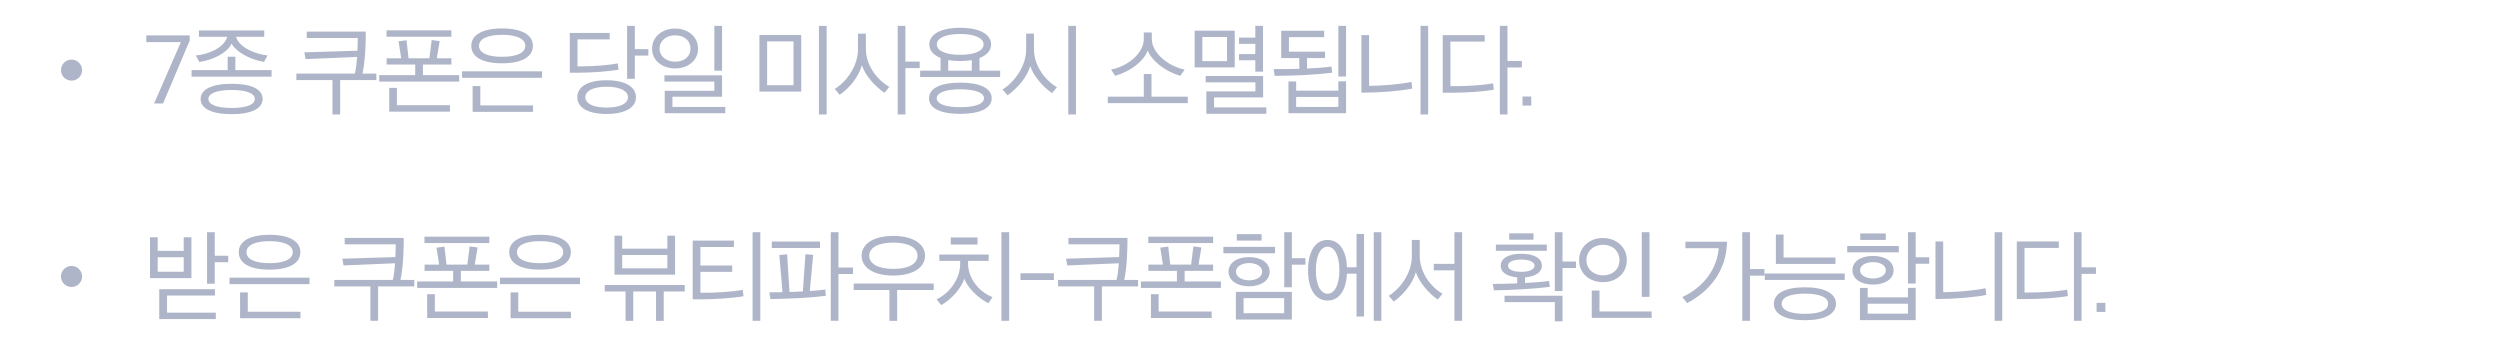 <svg width="630" height="88" viewBox="0 0 630 88" fill="none" xmlns="http://www.w3.org/2000/svg">
<path d="M20.689 17.68C20.689 19.144 19.489 20.32 18.025 20.32C16.561 20.32 15.361 19.144 15.361 17.68C15.361 16.216 16.561 15.016 18.025 15.016C19.489 15.016 20.689 16.216 20.689 17.68ZM38.832 26.08L45.576 10.624H36.864V8.92H47.808V10.216L41.088 26.08H38.832ZM68.436 19.312H48.276V17.68H57.372V14.296H59.316V17.68H68.436V19.312ZM58.356 22.672C54.756 22.672 52.524 23.488 52.524 24.928C52.524 26.416 54.756 27.208 58.356 27.208C61.98 27.208 64.212 26.416 64.212 24.928C64.212 23.488 61.98 22.672 58.356 22.672ZM67.428 13.96L66.54 15.592C62.82 14.992 59.46 13.024 58.356 10.984C57.468 13.048 54.156 15.04 50.22 15.616L49.332 13.984C52.788 13.672 56.58 11.896 57.252 9.28H50.124V7.672H66.588V9.28H59.484C60.204 11.92 64.332 13.672 67.428 13.96ZM66.18 24.928C66.18 27.376 63.348 28.768 58.356 28.768C53.364 28.768 50.556 27.352 50.556 24.928C50.556 22.552 53.364 21.112 58.356 21.112C63.348 21.112 66.18 22.456 66.18 24.928ZM77.296 7.96H92.176C92.176 10.816 92.08 15.016 91.36 18.544H94.84V20.176H85.72V28.84H83.776V20.176H74.68V18.544H89.416C89.704 17.464 89.872 15.904 89.992 14.344L77.008 14.896L76.696 13.192L90.064 12.784C90.136 11.512 90.16 10.336 90.16 9.568H77.296V7.96ZM113.75 9.256H97.406V7.648H113.75V9.256ZM113.39 28.144H98.078V22.144H100.022V26.512H113.39V28.144ZM115.718 20.56H95.558V18.928H104.63V16.264H97.43V14.68H101.102L100.43 10.408L102.446 10.144L102.95 14.68H108.206L108.782 10.096L110.798 10.36L110.078 14.68H113.75V16.264H106.574V18.928H115.718V20.56ZM126.541 8.776C123.013 8.776 120.709 9.712 120.709 11.56C120.709 13.384 122.989 14.32 126.517 14.32C130.045 14.32 132.373 13.384 132.373 11.56C132.373 9.712 130.069 8.776 126.541 8.776ZM134.293 11.536C134.293 14.392 131.389 15.952 126.517 15.952C121.645 15.952 118.765 14.392 118.765 11.536C118.765 8.728 121.669 7.168 126.541 7.168C131.389 7.168 134.293 8.728 134.293 11.536ZM134.317 28.192H119.101V21.688H121.045V26.56H134.317V28.192ZM136.597 19.6H116.437V17.968H136.597V19.6ZM145.529 16.72H146.633C149.729 16.72 153.497 16.408 155.657 15.976L155.873 17.56C153.401 17.992 149.249 18.328 145.409 18.328H143.585V8.296H153.641V9.928H145.529V16.72ZM158.249 24.496C158.249 22.888 156.233 21.856 152.849 21.856C149.489 21.856 147.497 22.912 147.497 24.496C147.497 26.08 149.489 27.112 152.849 27.112C156.233 27.112 158.249 26.104 158.249 24.496ZM160.265 24.496C160.265 26.992 157.697 28.72 152.849 28.72C148.001 28.72 145.481 27.016 145.481 24.496C145.481 21.928 148.001 20.224 152.849 20.224C157.697 20.224 160.265 21.976 160.265 24.496ZM163.385 14.008H159.977V19.864H158.033V6.52H159.977V12.376H163.385V14.008ZM170.127 8.896C167.943 8.896 166.215 10.24 166.215 12.232C166.215 14.224 167.919 15.544 170.127 15.544C172.455 15.544 174.015 14.224 174.015 12.256C174.015 10.264 172.455 8.896 170.127 8.896ZM170.127 7.192C173.319 7.192 175.911 9.232 175.911 12.256C175.911 15.28 173.319 17.248 170.127 17.248C166.959 17.248 164.319 15.304 164.319 12.256C164.319 9.256 166.911 7.192 170.127 7.192ZM182.775 28.528H167.511V22.888H180.015V20.56H167.439V18.976H181.959V24.376H169.455V26.944H182.775V28.528ZM181.959 17.8H180.015V6.52H181.959V17.8ZM199.964 21.472V10.432H193.316V21.472H199.964ZM201.908 23.08H191.372V8.824H201.908V23.08ZM208.316 28.84H206.372V6.52H208.316V28.84ZM224.106 21.904L222.882 23.392C220.578 21.808 218.082 19.144 217.194 16.456C216.402 19.24 214.242 22.072 211.602 23.896L210.354 22.408C213.594 20.416 216.21 16.408 216.21 12.448V8.488H218.202V12.376C218.202 16.456 221.01 20.104 224.106 21.904ZM231.762 17.152H228.162V28.84H226.218V6.52H228.162V15.52H231.762V17.152ZM241.96 15.376C240.856 15.376 239.848 15.304 238.96 15.136V17.8H244.888V15.16C244 15.304 243.04 15.376 241.96 15.376ZM241.984 22.504C238.432 22.504 236.056 23.296 236.056 24.76C236.056 26.224 238.432 27.016 241.984 27.016C245.608 27.016 247.96 26.224 247.96 24.76C247.96 23.296 245.584 22.504 241.984 22.504ZM247.864 11.2C247.864 9.544 245.536 8.56 241.96 8.56C238.384 8.56 236.08 9.544 236.08 11.2C236.08 12.832 238.384 13.816 241.96 13.816C245.512 13.816 247.864 12.832 247.864 11.2ZM249.904 24.76C249.904 27.328 246.904 28.696 242.008 28.696C237.088 28.696 234.112 27.328 234.112 24.76C234.112 22.216 237.088 20.824 241.984 20.824C246.904 20.824 249.904 22.216 249.904 24.76ZM249.76 11.2C249.76 12.712 248.704 13.912 246.832 14.632V17.8H252.04V19.408H231.88V17.8H237.016V14.608C235.192 13.888 234.184 12.688 234.184 11.2C234.184 8.656 237.064 7 241.96 7C246.856 7 249.76 8.656 249.76 11.2ZM266.342 21.976L265.118 23.464C263.102 22.096 260.486 19.336 259.622 16.648C258.806 19.432 256.502 22.168 253.91 24.016L252.638 22.552C255.902 20.512 258.59 16.456 258.59 12.496V8.464H260.558V12.424C260.558 16.504 263.27 20.152 266.342 21.976ZM271.142 28.84H269.198V6.52H271.142V28.84ZM299.323 25.984H279.163V24.352H288.235V18.64H290.179V24.352H299.323V25.984ZM298.531 17.536L297.451 19.096C293.539 18.016 290.179 15.232 289.219 12.712C288.355 15.28 284.923 18.04 281.011 19.096L280.003 17.536C283.891 16.792 288.235 13.624 288.235 9.784V8.176H290.251V9.784C290.251 13.624 294.859 16.84 298.531 17.536ZM309.209 15.4V9.328H302.993V15.4H309.209ZM311.153 16.984H301.049V7.72H311.153V16.984ZM312.233 11.056V9.472H316.337V6.52H318.281V18.064H316.337V15.184H312.233V13.624H316.337V11.056H312.233ZM319.121 28.672H304.001V23.032H316.361V20.752H303.833V19.144H318.305V24.544H305.945V27.064H319.121V28.672ZM339.207 28.528H324.687V20.536H326.631V22.84H337.263V20.488H339.207V28.528ZM335.535 16.768L335.703 18.328C333.951 18.544 331.239 18.784 328.527 18.928C326.007 19.048 322.719 19.12 321.231 19.12L320.943 17.416C322.671 17.416 324.999 17.416 327.423 17.344V14.632H322.863V7.744H333.687V9.352H324.807V13.024H333.903V14.632H329.367V17.272C331.743 17.152 334.143 16.984 335.535 16.768ZM337.263 26.944V24.424H326.631V26.944H337.263ZM339.207 19.288H337.263V6.52H339.207V19.288ZM355.693 20.632L355.885 22.312C353.293 22.912 347.485 23.344 344.053 23.344H343.069V8.848H345.013V21.64C347.893 21.64 353.029 21.232 355.693 20.632ZM359.893 6.52V28.84H357.973V6.52H359.893ZM365.508 21.712H366.804C369.684 21.712 374.1 21.448 376.236 20.992L376.452 22.6C374.052 23.056 369.636 23.368 365.748 23.368H363.564V8.848H374.148V10.48H365.508V21.712ZM379.884 6.52V15.376H383.508V17.008H379.884V28.84H377.964V6.52H379.884ZM383.674 26.608V24.328H385.882V26.608H383.674Z" fill="#AEB5C9"/>
<path d="M20.689 69.68C20.689 71.144 19.489 72.32 18.025 72.32C16.561 72.32 15.361 71.144 15.361 69.68C15.361 68.216 16.561 67.016 18.025 67.016C19.489 67.016 20.689 68.216 20.689 69.68ZM46.296 68.48V64.832H39.744V68.48H46.296ZM48.24 70.088H37.8V59.792H39.744V63.224H46.296V59.792H48.24V70.088ZM54.384 80.408H40.128V72.872H54.168V74.48H42.096V78.8H54.384V80.408ZM57.528 66.08H54.12V71.504H52.176V58.52H54.12V64.448H57.528V66.08ZM67.942 60.776C64.414 60.776 62.11 61.712 62.11 63.56C62.11 65.384 64.39 66.32 67.918 66.32C71.446 66.32 73.774 65.384 73.774 63.56C73.774 61.712 71.47 60.776 67.942 60.776ZM75.694 63.536C75.694 66.392 72.79 67.952 67.918 67.952C63.046 67.952 60.166 66.392 60.166 63.536C60.166 60.728 63.07 59.168 67.942 59.168C72.79 59.168 75.694 60.728 75.694 63.536ZM75.718 80.192H60.502V73.688H62.446V78.56H75.718V80.192ZM77.998 71.6H57.838V69.968H77.998V71.6ZM86.859 59.96H101.739C101.739 62.816 101.643 67.016 100.923 70.544H104.403V72.176H95.283V80.84H93.339V72.176H84.243V70.544H98.979C99.267 69.464 99.435 67.904 99.555 66.344L86.571 66.896L86.259 65.192L99.627 64.784C99.699 63.512 99.723 62.336 99.723 61.568H86.859V59.96ZM123.313 61.256H106.969V59.648H123.313V61.256ZM122.953 80.144H107.641V74.144H109.585V78.512H122.953V80.144ZM125.281 72.56H105.121V70.928H114.193V68.264H106.993V66.68H110.665L109.993 62.408L112.009 62.144L112.513 66.68H117.769L118.345 62.096L120.361 62.36L119.641 66.68H123.313V68.264H116.137V70.928H125.281V72.56ZM136.103 60.776C132.575 60.776 130.271 61.712 130.271 63.56C130.271 65.384 132.551 66.32 136.079 66.32C139.607 66.32 141.935 65.384 141.935 63.56C141.935 61.712 139.631 60.776 136.103 60.776ZM143.855 63.536C143.855 66.392 140.951 67.952 136.079 67.952C131.207 67.952 128.327 66.392 128.327 63.536C128.327 60.728 131.231 59.168 136.103 59.168C140.951 59.168 143.855 60.728 143.855 63.536ZM143.879 80.192H128.663V73.688H130.607V78.56H143.879V80.192ZM146.159 71.6H125.999V69.968H146.159V71.6ZM168.172 67.616V64.256H156.796V67.616H168.172ZM159.58 80.864H157.636V73.448H152.404V71.816H172.564V73.448H167.26V80.864H165.316V73.448H159.58V80.864ZM170.116 69.224H154.852V59.384H156.796V62.672H168.172V59.384H170.116V69.224ZM191.594 80.84H189.65V58.52H191.594V80.84ZM187.154 73.04L187.37 74.648C184.946 75.104 180.026 75.44 176.474 75.44H174.554V60.632H184.946V62.24H176.498V66.92H184.514V68.504H176.498V73.76C180.002 73.856 184.946 73.496 187.154 73.04ZM207.96 72.968L208.104 74.552C206.472 74.768 203.952 74.984 201.312 75.128C198.792 75.248 196.176 75.344 194.16 75.368L193.872 73.664C194.928 73.664 196.056 73.664 197.184 73.64L196.392 64.256L198.36 64.088L198.96 73.592C199.824 73.568 200.664 73.52 201.48 73.472C201.768 73.472 202.032 73.448 202.32 73.448L202.968 64.064L204.912 64.232L204.072 73.328C205.632 73.232 206.976 73.112 207.96 72.968ZM211.296 58.52V67.424H214.944V69.056H211.296V80.84H209.352V58.52H211.296ZM206.64 62.504H194.496V60.872H206.64V62.504ZM226.078 80.864H224.134V73.088H215.134V71.456H235.294V73.088H226.078V80.864ZM225.118 61.136C221.35 61.136 219.046 62.384 219.046 64.448C219.046 66.512 221.35 67.76 225.118 67.76C228.91 67.76 231.214 66.512 231.214 64.448C231.214 62.384 228.91 61.136 225.118 61.136ZM233.11 64.448C233.11 67.4 230.11 69.44 225.118 69.44C220.126 69.44 217.126 67.424 217.126 64.448C217.126 61.472 220.126 59.456 225.118 59.456C230.11 59.456 233.11 61.472 233.11 64.448ZM246.332 61.616H239.588V59.84H246.332V61.616ZM254.3 80.84H252.356V58.52H254.3V80.84ZM250.124 74.864L249.092 76.4C246.668 75.296 243.788 72.512 242.996 70.184C242.348 72.56 239.612 75.608 237.188 76.88L236.036 75.44C238.964 74.048 241.964 70.592 241.964 66.44V65.744H236.708V64.136H249.14V65.744H243.956V66.416C243.956 70.568 247.268 73.856 250.124 74.864ZM257.154 70.568V68.864H265.578V70.568H257.154ZM269.249 59.96H284.129C284.129 62.816 284.033 67.016 283.313 70.544H286.793V72.176H277.673V80.84H275.729V72.176H266.633V70.544H281.369C281.657 69.464 281.825 67.904 281.945 66.344L268.961 66.896L268.649 65.192L282.017 64.784C282.089 63.512 282.113 62.336 282.113 61.568H269.249V59.96ZM305.704 61.256H289.36V59.648H305.704V61.256ZM305.344 80.144H290.032V74.144H291.976V78.512H305.344V80.144ZM307.672 72.56H287.512V70.928H296.584V68.264H289.384V66.68H293.056L292.384 62.408L294.4 62.144L294.904 66.68H300.16L300.736 62.096L302.752 62.36L302.032 66.68H305.704V68.264H298.528V70.928H307.672V72.56ZM318.062 68.48C318.062 67.088 316.526 66.296 314.774 66.296C313.046 66.296 311.462 67.088 311.462 68.48C311.462 69.824 313.07 70.64 314.774 70.64C316.526 70.64 318.062 69.824 318.062 68.48ZM319.958 68.48C319.958 70.688 317.726 72.152 314.774 72.152C311.822 72.152 309.59 70.712 309.59 68.48C309.59 66.176 311.798 64.784 314.774 64.784C317.726 64.784 319.958 66.176 319.958 68.48ZM321.302 63.824H308.294V62.216H321.302V63.824ZM317.918 60.632H311.678V59H317.918V60.632ZM323.606 78.92V75.128H313.382V78.92H323.606ZM325.55 80.528H311.438V73.544H325.55V80.528ZM328.958 66.704H325.55V72.392H323.63V58.52H325.55V65.072H328.958V66.704ZM348.108 80.84H346.188V58.52H348.108V80.84ZM337.524 68.096C337.524 64.496 336.348 62.168 334.548 62.168C332.748 62.168 331.596 64.496 331.596 68.096C331.596 71.72 332.748 74.024 334.548 74.024C336.348 74.024 337.524 71.72 337.524 68.096ZM334.548 60.464C337.62 60.464 339.276 63.296 339.444 67.352H341.844V58.952H343.74V79.76H341.844V68.96H339.444C339.228 72.992 337.596 75.728 334.548 75.728C331.284 75.728 329.628 72.584 329.628 68.096C329.628 63.632 331.284 60.464 334.548 60.464ZM363.514 74.024L362.314 75.488C360.274 74.12 357.682 71.288 356.794 68.6C356.002 71.384 353.818 74.144 351.226 75.992L349.954 74.552C353.194 72.512 355.786 68.552 355.786 64.592V60.464H357.778V64.52C357.778 68.6 360.442 72.224 363.514 74.024ZM368.458 80.84H366.514V68.12H361.306V66.488H366.514V58.52H368.458V80.84ZM390.375 70.808L390.543 72.296C388.935 72.488 386.271 72.752 383.631 72.896C381.111 73.04 378.039 73.16 376.479 73.16L376.167 71.552C377.799 71.552 380.055 71.504 382.335 71.408V69.896C379.983 69.68 378.183 68.768 378.183 66.968C378.183 64.904 380.511 63.944 383.343 63.944C386.199 63.944 388.551 64.88 388.551 66.944C388.551 68.744 386.703 69.704 384.303 69.896V71.312C386.655 71.192 389.079 71 390.375 70.808ZM397.143 67.544H393.759V73.352H391.815V58.52H393.759V65.912H397.143V67.544ZM379.143 74.528H393.759V80.984H391.815V76.136H379.143V74.528ZM389.799 63.2H376.959V61.64H389.799V63.2ZM386.703 66.944C386.703 65.912 385.215 65.408 383.343 65.408C381.447 65.408 380.031 65.912 380.031 66.944C380.031 68 381.471 68.504 383.343 68.504C385.215 68.504 386.703 67.976 386.703 66.944ZM386.439 60.416H380.319V58.808H386.439V60.416ZM403.933 61.688C401.581 61.688 399.781 63.296 399.781 65.552C399.781 67.808 401.605 69.392 403.957 69.392C406.405 69.392 408.109 67.808 408.109 65.576C408.109 63.296 406.405 61.688 403.933 61.688ZM403.933 59.984C407.317 59.984 409.957 62.24 409.957 65.552C409.957 68.888 407.341 71.096 403.957 71.096C400.549 71.096 397.933 68.912 397.933 65.576C397.933 62.264 400.549 59.984 403.933 59.984ZM416.221 80.096H401.125V73.208H403.069V78.488H416.221V80.096ZM415.669 74.816H413.725V58.52H415.669V74.816ZM440.993 58.52V67.808H444.641V69.464H440.993V80.84H439.049V58.52H440.993ZM424.721 60.92H435.209C435.089 68.168 430.889 73.4 425.153 76.376L423.953 74.864C429.521 72.272 432.713 67.568 433.121 62.552H424.721V60.92ZM454.816 74C451.312 74 448.984 74.816 448.984 76.544C448.984 78.272 451.312 79.088 454.816 79.088C458.368 79.088 460.696 78.272 460.696 76.544C460.696 74.816 458.368 74 454.816 74ZM462.664 76.544C462.664 79.232 459.688 80.696 454.84 80.696C449.968 80.696 447.016 79.232 447.016 76.544C447.016 73.88 449.968 72.392 454.816 72.392C459.688 72.392 462.664 73.88 462.664 76.544ZM462.544 66.512H447.52V59.096H449.464V64.904H462.544V66.512ZM464.872 70.544H444.712V68.936H464.872V70.544ZM475.238 68.12C475.238 66.8 473.75 66.056 471.998 66.056C470.27 66.056 468.734 66.8 468.734 68.12C468.734 69.392 470.294 70.184 471.998 70.184C473.75 70.184 475.238 69.392 475.238 68.12ZM477.182 68.12C477.182 70.304 475.022 71.72 471.998 71.72C468.974 71.72 466.814 70.304 466.814 68.12C466.814 65.864 468.926 64.496 471.998 64.496C475.022 64.496 477.182 65.864 477.182 68.12ZM478.502 63.584H465.494V62H478.502V63.584ZM475.214 60.464H468.782V58.832H475.214V60.464ZM480.806 79.04V76.544H470.654V79.04H480.806ZM482.75 80.672H468.71V72.56H470.654V74.936H480.806V72.536H482.75V80.672ZM486.158 66.464H482.75V71.456H480.806V58.52H482.75V64.832H486.158V66.464ZM500.364 72.632L500.556 74.312C497.964 74.912 492.156 75.344 488.724 75.344H487.74V60.848H489.684V73.64C492.564 73.64 497.7 73.232 500.364 72.632ZM504.564 58.52V80.84H502.644V58.52H504.564ZM510.178 73.712H511.474C514.354 73.712 518.77 73.448 520.906 72.992L521.122 74.6C518.722 75.056 514.306 75.368 510.418 75.368H508.234V60.848H518.818V62.48H510.178V73.712ZM524.554 58.52V67.376H528.178V69.008H524.554V80.84H522.634V58.52H524.554ZM528.344 78.608V76.328H530.552V78.608H528.344Z" fill="#AEB5C9"/>
</svg>
